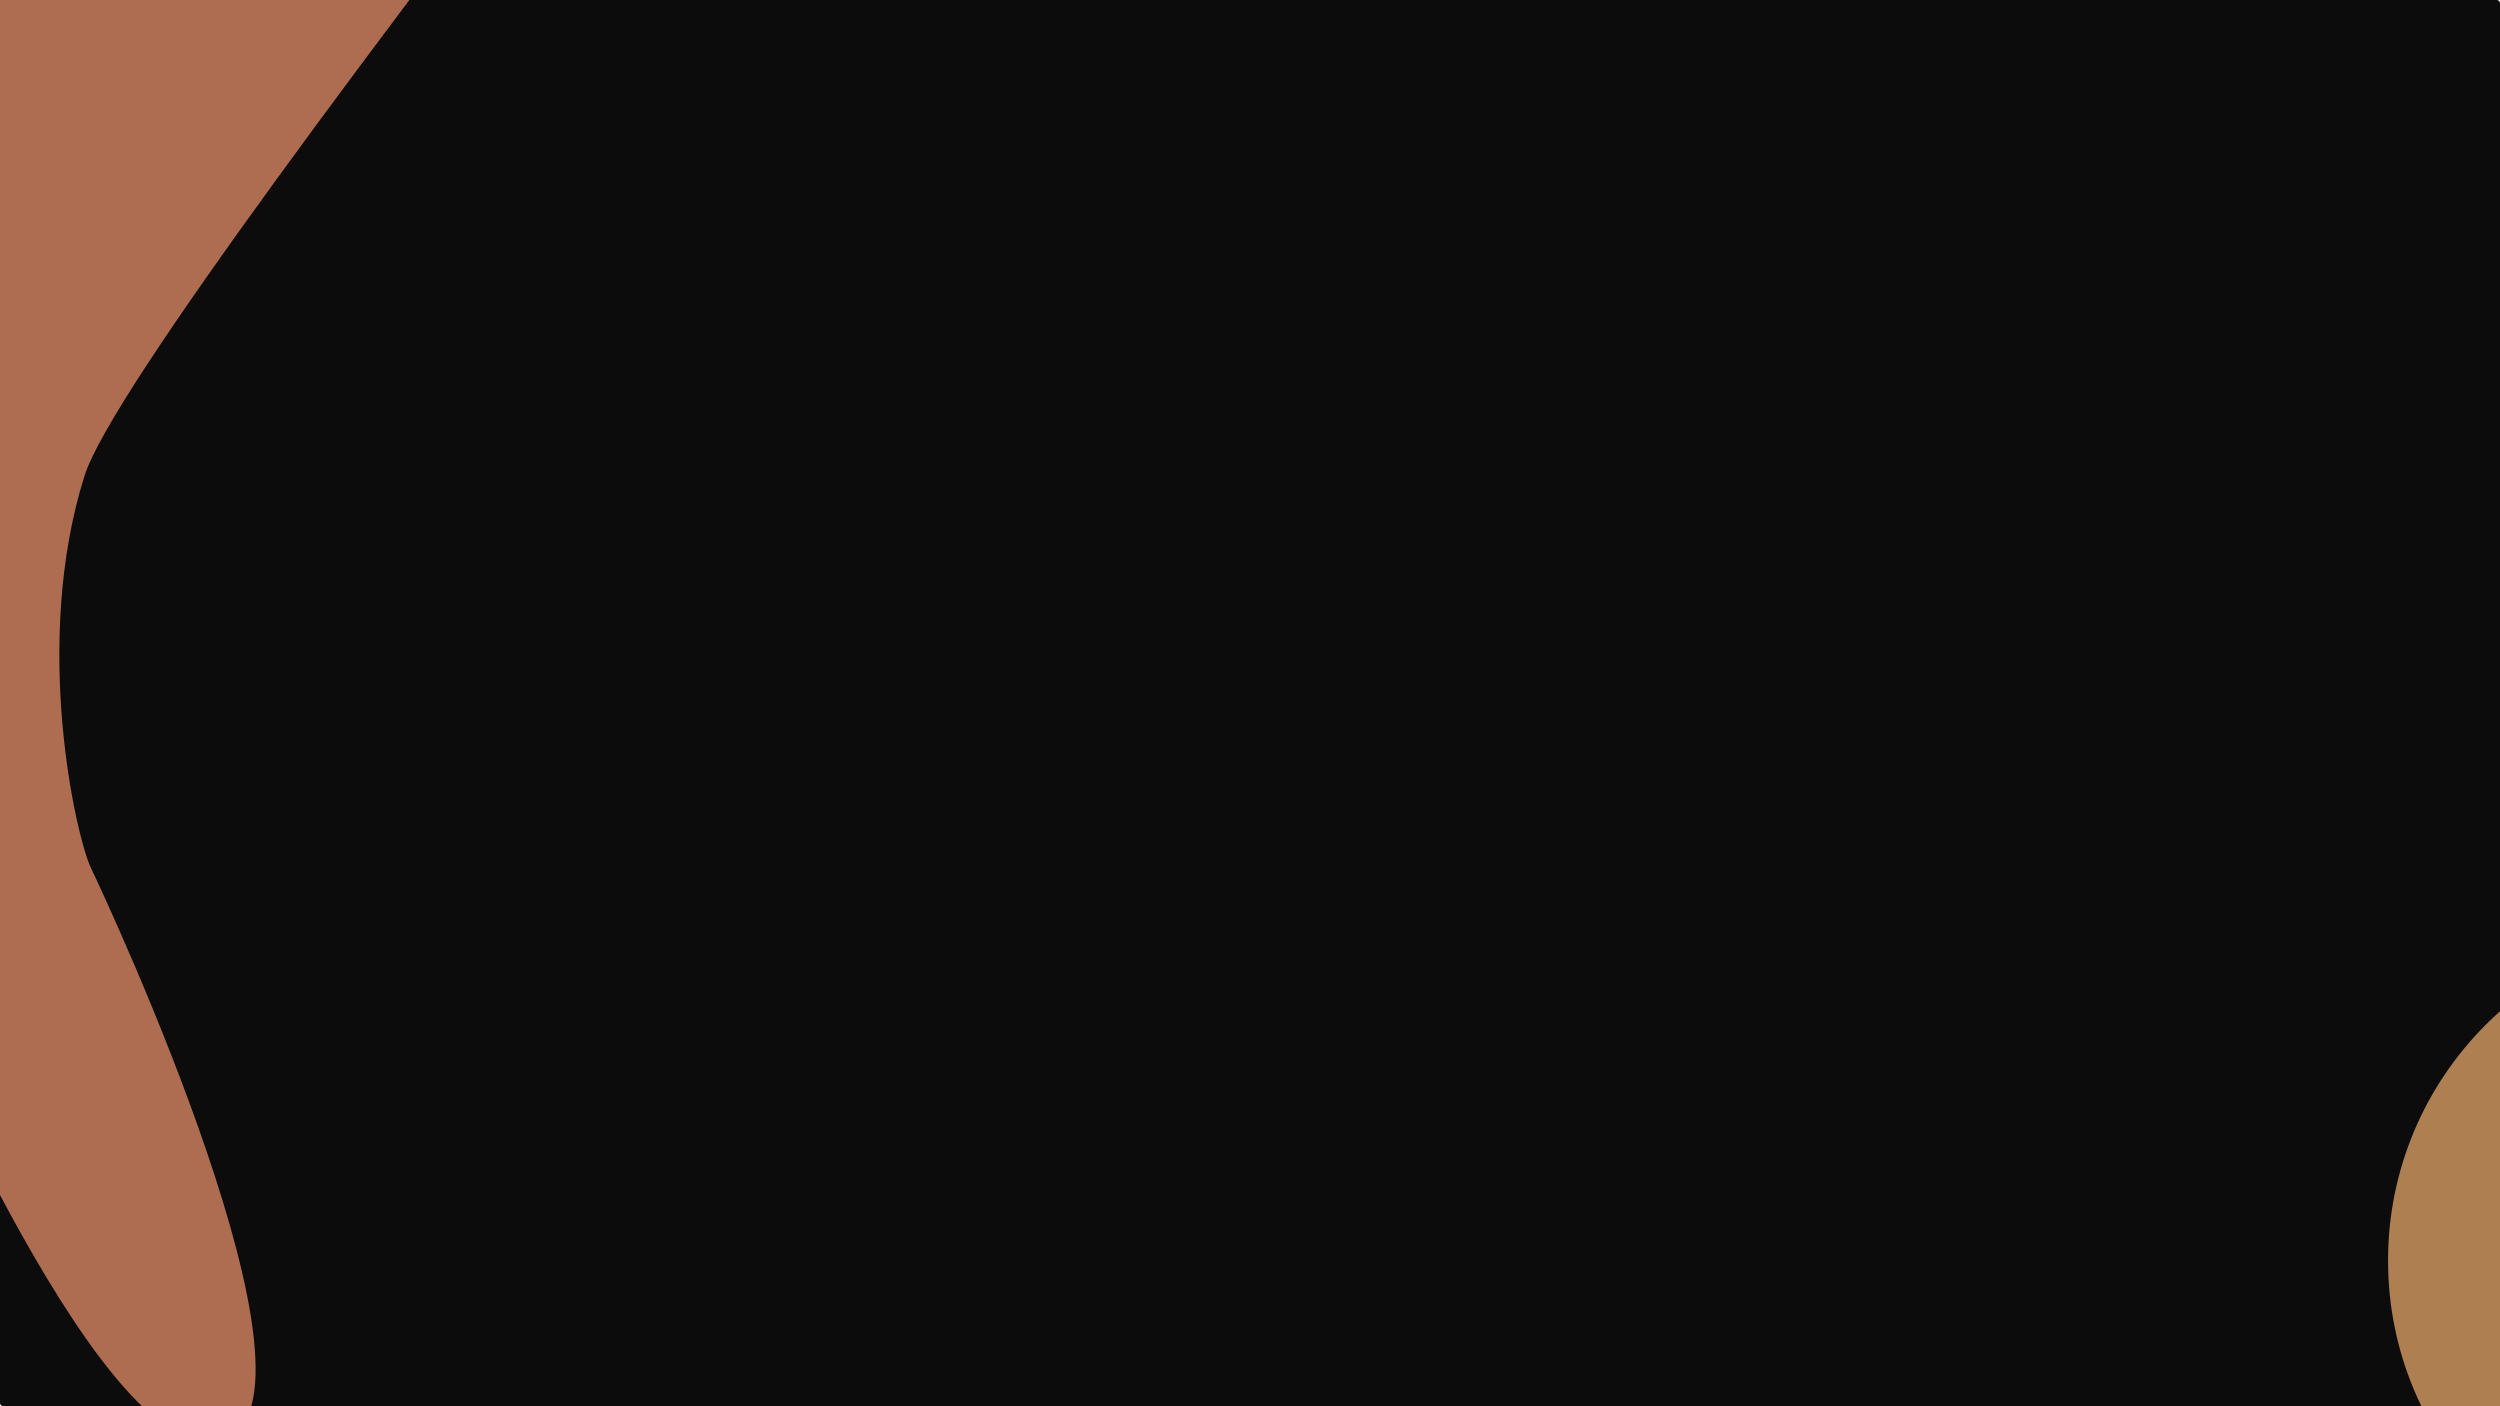 <?xml version="1.0" encoding="UTF-8" standalone="no"?>
<!-- Created with Inkscape (http://www.inkscape.org/) -->

<svg
   width="1016mm"
   height="571.5mm"
   viewBox="0 0 1016 571.5"
   version="1.1"
   id="svg1"
   inkscape:version="1.3.2 (091e20e, 2023-11-25, custom)"
   sodipodi:docname="about-bg.svg"
   xmlns:inkscape="http://www.inkscape.org/namespaces/inkscape"
   xmlns:sodipodi="http://sodipodi.sourceforge.net/DTD/sodipodi-0.dtd"
   xmlns="http://www.w3.org/2000/svg"
   xmlns:svg="http://www.w3.org/2000/svg">
  <sodipodi:namedview
     id="namedview1"
     pagecolor="#505050"
     bordercolor="#ffffff"
     borderopacity="1"
     inkscape:showpageshadow="0"
     inkscape:pageopacity="0"
     inkscape:pagecheckerboard="1"
     inkscape:deskcolor="#505050"
     inkscape:document-units="mm"
     inkscape:zoom="0.087637661"
     inkscape:cx="3833.9681"
     inkscape:cy="2835.5389"
     inkscape:window-width="1920"
     inkscape:window-height="1001"
     inkscape:window-x="-9"
     inkscape:window-y="-9"
     inkscape:window-maximized="1"
     inkscape:current-layer="layer1" />
  <defs
     id="defs1">
    <filter
       inkscape:collect="always"
       style="color-interpolation-filters:sRGB"
       id="filter2"
       x="-0.256"
       y="-0.508"
       width="1.512"
       height="2.017">
      <feGaussianBlur
         inkscape:collect="always"
         stdDeviation="90.949 122.971"
         id="feGaussianBlur2" />
    </filter>
    <filter
       inkscape:collect="always"
       style="color-interpolation-filters:sRGB"
       id="filter1"
       x="-1.2"
       y="-1.2"
       width="3.4"
       height="3.4">
      <feGaussianBlur
         inkscape:collect="always"
         stdDeviation="135.56"
         id="feGaussianBlur1" />
    </filter>
  </defs>
  <g
     inkscape:label="Layer 1"
     inkscape:groupmode="layer"
     id="layer1">
    <rect
       style="fill:#0c0c0c;fill-opacity:1;stroke-width:0.265;stroke-linecap:round;stroke-linejoin:round"
       id="rect1"
       width="1016"
       height="571.5"
       x="0"
       y="0"
       ry="1.295" />
    <circle
       style="mix-blend-mode:normal;fill:#ae8051;fill-opacity:1;stroke-width:0.265;stroke-linecap:round;stroke-linejoin:round;filter:url(#filter1)"
       id="path1"
       cx="1106.064"
       cy="512.325"
       r="135.56" />
    <path
       style="mix-blend-mode:normal;fill:#ae6d51;fill-opacity:1;stroke-width:0.265;stroke-linecap:round;stroke-linejoin:round;filter:url(#filter2)"
       d="m 871.839,-295.735 c 51.28,-7.453 -594.392,180.487 -650.964,224.25 C 164.304,-27.721 134.194,47.552 132.059,61.428 129.925,75.304 91.933,296.541 43.9,282.665 -4.133,268.788 39.816,68.117 41.95,44.635 c 2.135,-23.483 -22.415,-234.828 40.561,-281.793 62.977,-46.966 138.762,-81.122 181.458,-44.831 42.696,36.292 607.87,-13.745 607.87,-13.745 z"
       id="path2"
       sodipodi:nodetypes="cssssssc"
       transform="rotate(-34.725,550.984,359.106)" />
  </g>
</svg>
